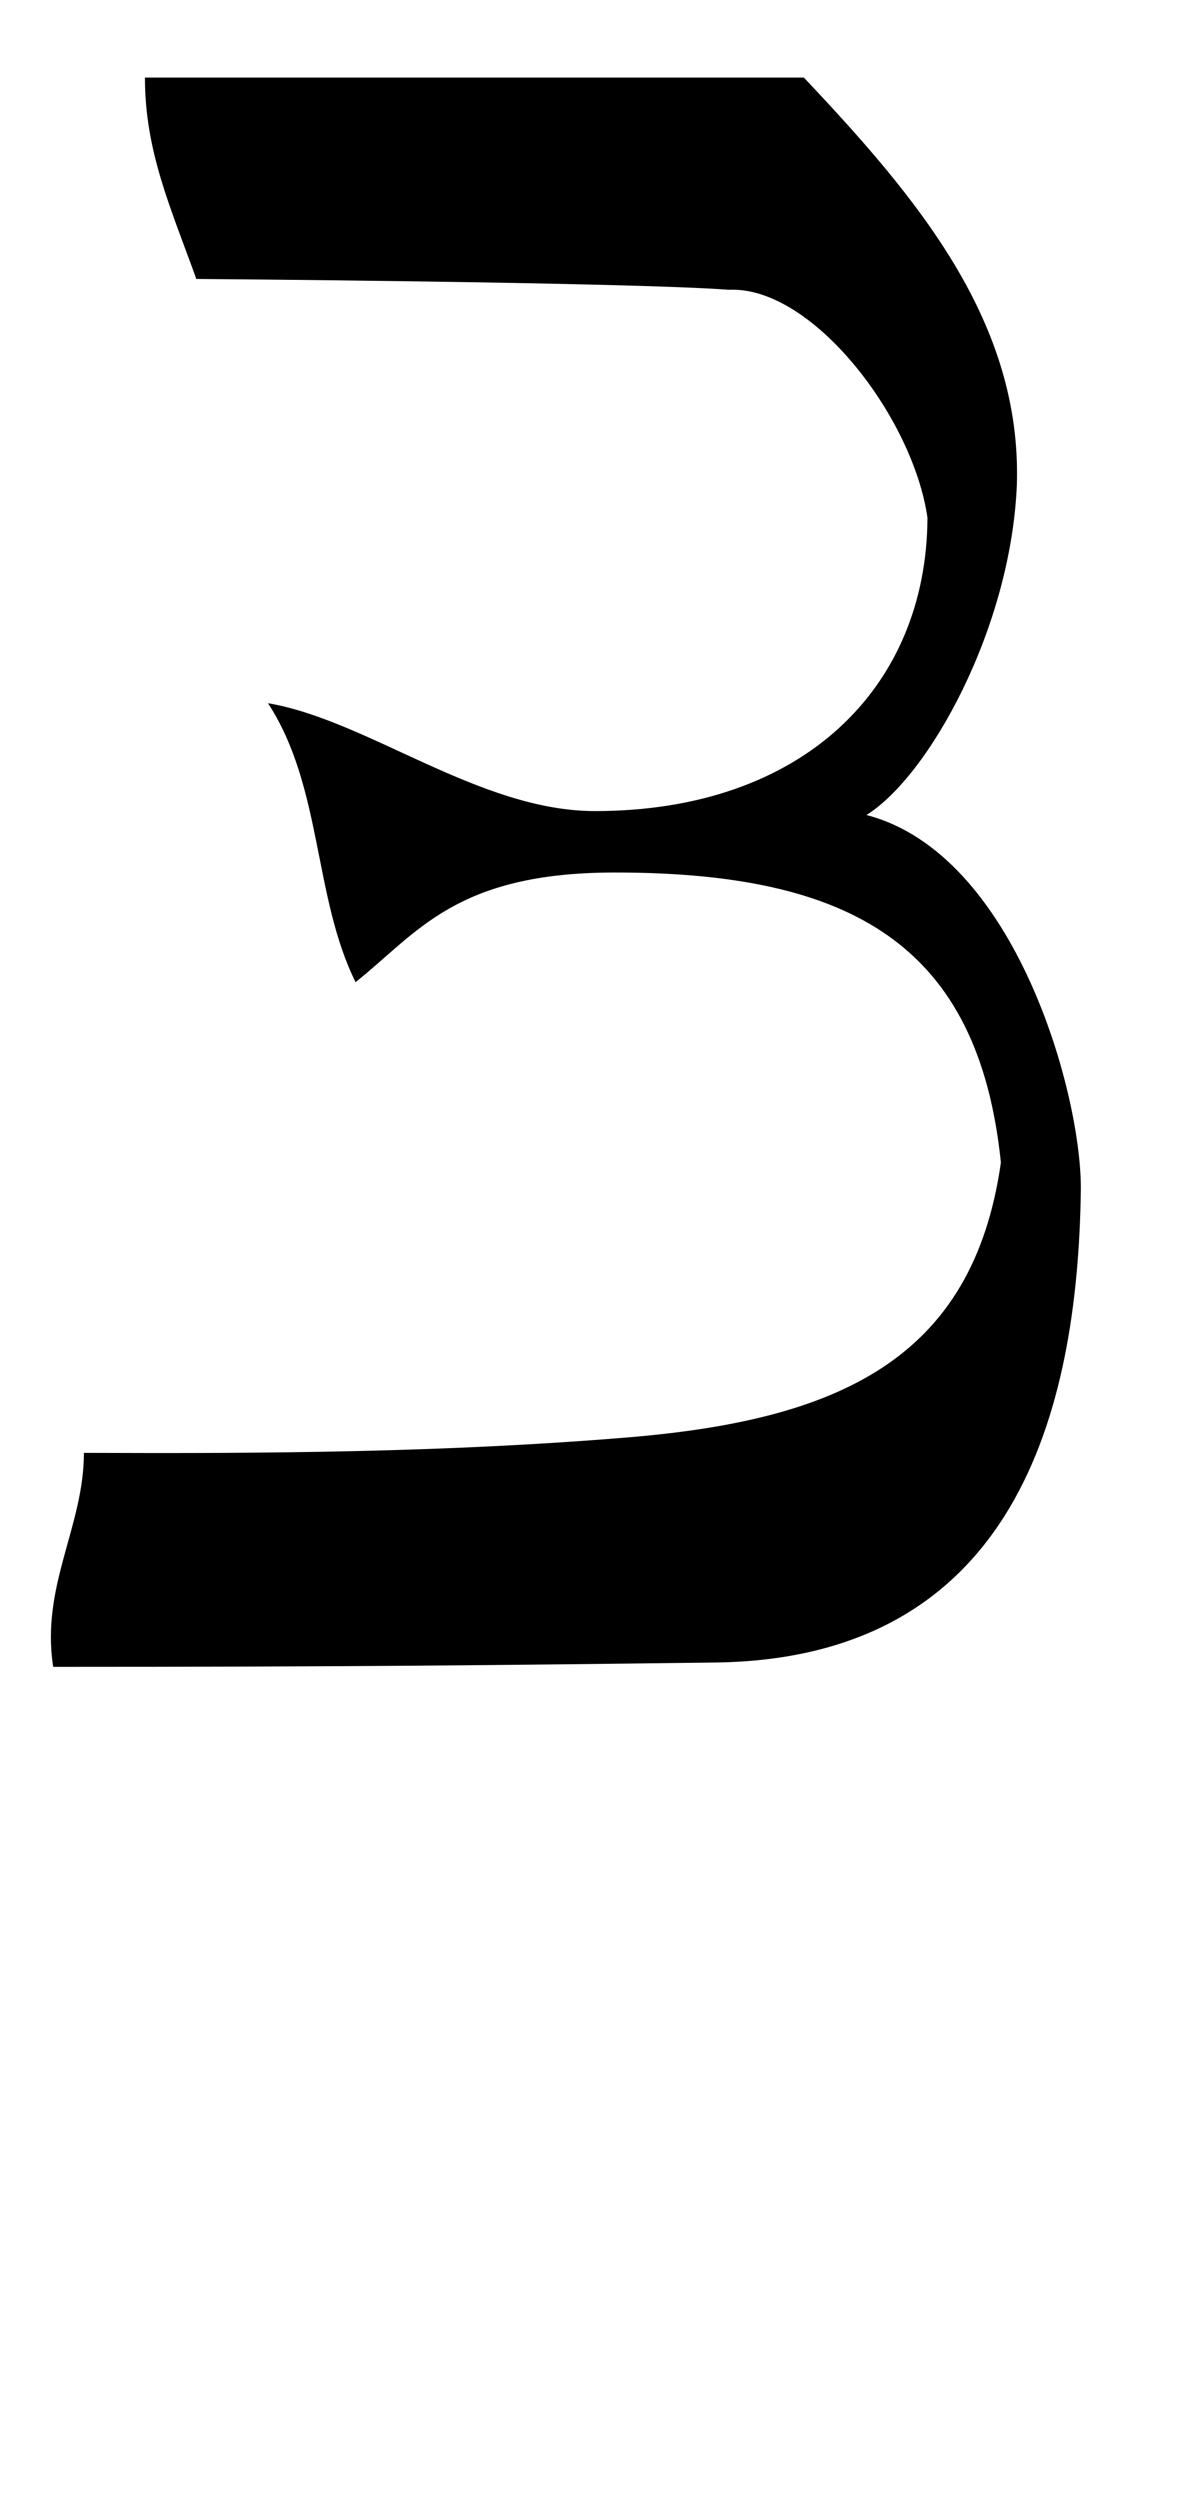 <?xml version="1.0" encoding="UTF-8" standalone="no"?>
<!-- Created with Inkscape (http://www.inkscape.org/) -->

<svg
   width="23"
   height="48"
   viewBox="0 0 6.085 12.7"
   version="1.1"
   id="svg5"
   inkscape:version="1.1.1 (3bf5ae0d25, 2021-09-20)"
   sodipodi:docname="3.svg"
   xmlns:inkscape="http://www.inkscape.org/namespaces/inkscape"
   xmlns:sodipodi="http://sodipodi.sourceforge.net/DTD/sodipodi-0.dtd"
   xmlns="http://www.w3.org/2000/svg"
   xmlns:svg="http://www.w3.org/2000/svg">
  <sodipodi:namedview
     id="namedview7"
     pagecolor="#ffffff"
     bordercolor="#666666"
     borderopacity="1.0"
     inkscape:pageshadow="2"
     inkscape:pageopacity="0.0"
     inkscape:pagecheckerboard="0"
     inkscape:document-units="mm"
     showgrid="false"
     units="px"
     width="32px"
     showguides="true"
     inkscape:guide-bbox="true"
     inkscape:zoom="12.414927"
     inkscape:cx="19.613486"
     inkscape:cy="20.821709"
     inkscape:window-width="1889"
     inkscape:window-height="1058"
     inkscape:window-x="31"
     inkscape:window-y="0"
     inkscape:window-maximized="1"
     inkscape:current-layer="layer1">
    <sodipodi:guide
       position="0,4.233"
       orientation="0,1"
       id="guide824"
       inkscape:label=""
       inkscape:locked="false"
       inkscape:color="rgb(0,0,255)" />
  </sodipodi:namedview>
  <defs
     id="defs2" />
  <g
     inkscape:label="Layer 1"
     inkscape:groupmode="layer"
     id="layer1">
    <path
       style="opacity:1;fill:#000000;stroke-width:0.078"
       d="m 0.426,7.38 c 0.92,0.004 1.838,-0.002 2.756,-0.078 1.077,-0.088 1.76,-0.396 1.902,-1.397 C 4.97,4.8 4.327,4.432 3.123,4.432 2.315,4.432 2.122,4.737 1.806,4.989 1.591,4.556 1.638,3.996 1.361,3.572 c 0.507,0.086 1.074,0.548 1.661,0.548 1.055,0 1.685,-0.626 1.689,-1.49 C 4.638,2.119 4.125,1.452 3.703,1.472 3.18,1.433 0.997,1.417 0.997,1.417 0.866,1.053 0.736,0.769 0.736,0.394 H 4.083 C 4.661,1.006 5.192,1.636 5.165,2.465 5.134,3.195 4.717,3.943 4.401,4.14 5.159,4.336 5.497,5.566 5.49,6.049 5.474,7.173 5.156,8.426 3.632,8.445 2.502,8.459 1.734,8.467 0.27,8.467 0.206,8.056 0.426,7.755 0.426,7.38 Z"
       id="path1132"
       sodipodi:nodetypes="cscsccscccccccssccc" />
  </g>
</svg>
